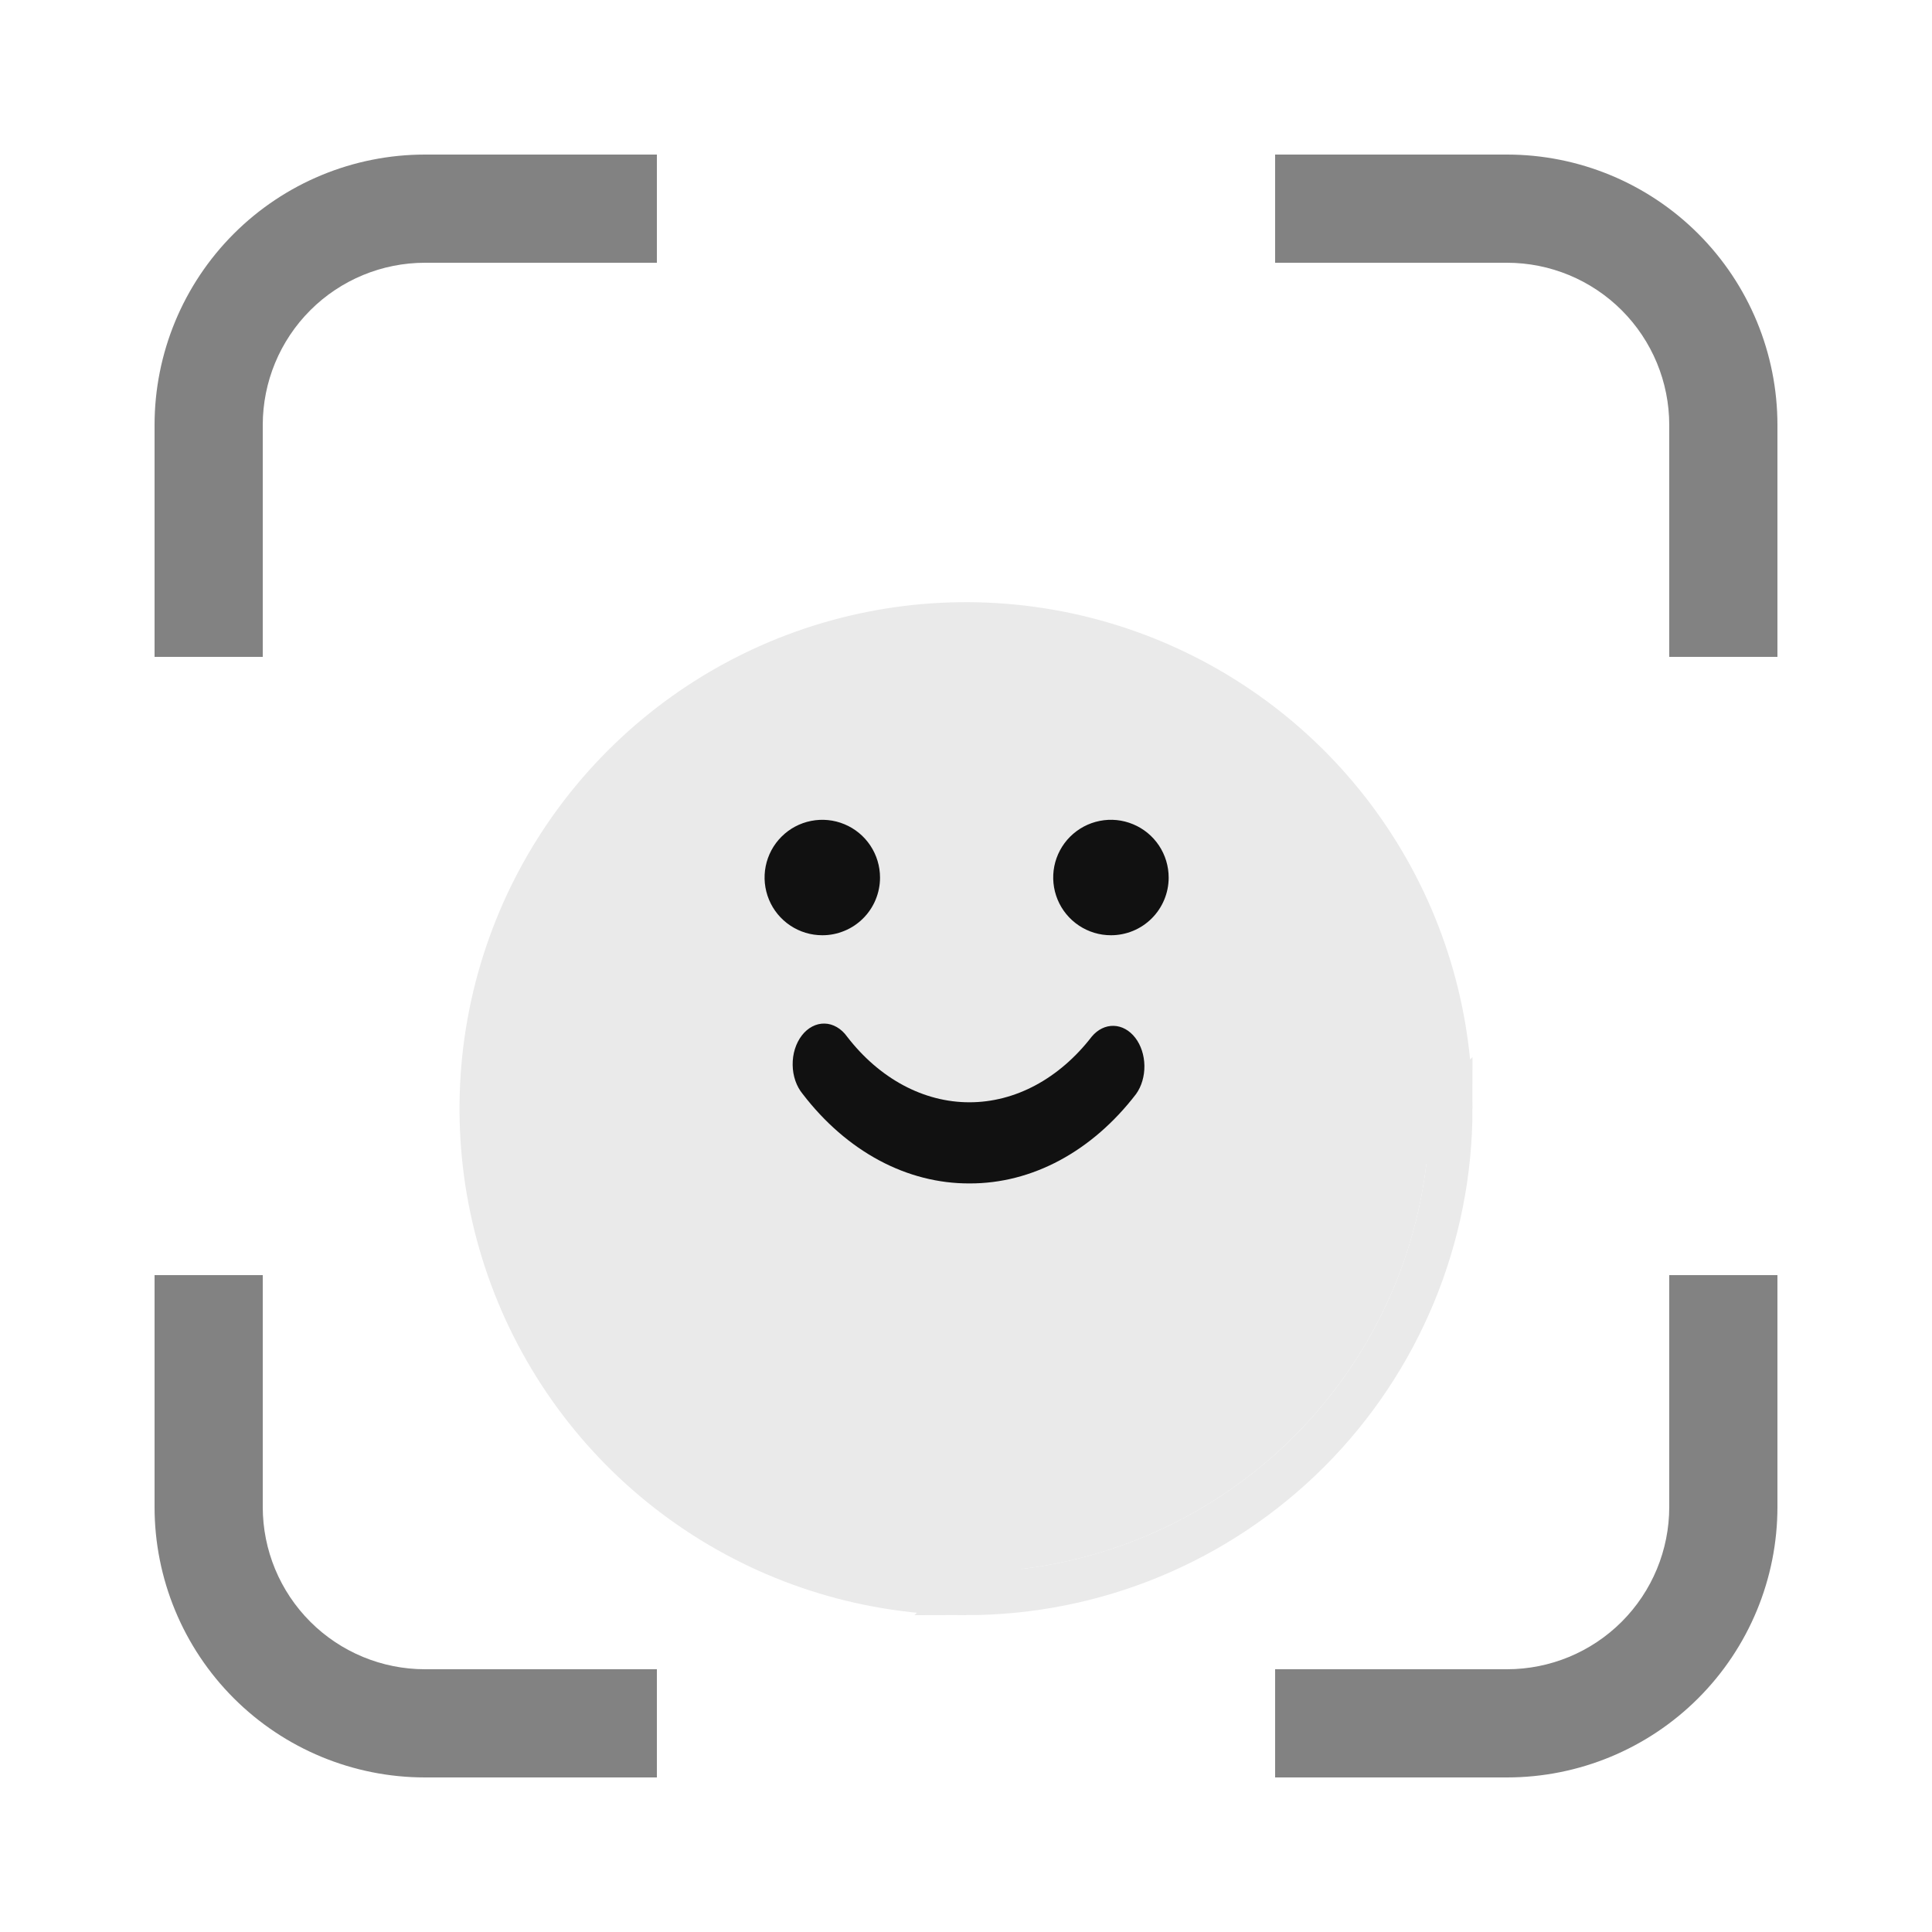 <svg width="50" height="50" viewBox="0 0 50 50" fill="none" xmlns="http://www.w3.org/2000/svg">
<path fill-rule="evenodd" clip-rule="evenodd" d="M11 6.8C9.886 6.8 8.818 7.242 8.03 8.03C7.242 8.818 6.8 9.886 6.8 11V17H4V11C4 9.143 4.737 7.363 6.05 6.05C7.363 4.737 9.143 4 11 4L17 4V6.8H11ZM39 6.8H33V4H39C40.856 4 42.637 4.737 43.95 6.05C45.263 7.363 46 9.143 46 11V17H43.2V11C43.2 9.886 42.758 8.818 41.97 8.03C41.182 7.242 40.114 6.8 39 6.8ZM4 39V33H6.8V39C6.8 40.114 7.242 41.182 8.03 41.97C8.818 42.758 9.886 43.2 11 43.2H17V46H11C9.143 46 7.363 45.263 6.05 43.95C4.737 42.637 4 40.856 4 39ZM46 33V39C46 40.856 45.263 42.637 43.95 43.95C42.637 45.263 40.856 46 39 46H33V43.2H39C40.114 43.2 41.182 42.758 41.97 41.97C42.758 41.182 43.2 40.114 43.2 39V33H46Z" fill="#828282"/>
<g filter="url(#filter0_f_5372_2724)">
<g filter="url(#filter1_d_5372_2724)">
<path d="M37 25.003C37.001 22.629 36.297 20.309 34.979 18.335C33.66 16.361 31.786 14.823 29.593 13.914C27.401 13.005 24.988 12.768 22.66 13.23C20.332 13.693 18.193 14.836 16.515 16.515C14.836 18.193 13.693 20.332 13.23 22.66C12.768 24.988 13.005 27.401 13.914 29.593C14.823 31.786 16.361 33.66 18.335 34.979C20.309 36.297 22.629 37.001 25.003 37C28.185 37 31.236 35.736 33.486 33.486C35.736 31.236 37 28.185 37 25.003Z" fill="#EAEAEA"/>
<path d="M35.439 18.027C36.819 20.092 37.554 22.52 37.554 25.003L35.439 18.027ZM35.439 18.027C34.06 15.962 32.099 14.353 29.805 13.402M35.439 18.027L29.805 13.402M29.805 13.402C27.511 12.452 24.987 12.203 22.552 12.687M29.805 13.402L22.552 12.687M22.552 12.687C20.116 13.171 17.879 14.367 16.123 16.123M22.552 12.687L16.123 16.123M16.123 16.123C14.367 17.879 13.171 20.116 12.687 22.552M16.123 16.123L12.687 22.552M12.687 22.552C12.203 24.987 12.452 27.511 13.402 29.805M12.687 22.552L13.402 29.805M13.402 29.805C14.353 32.099 15.962 34.06 18.027 35.439M13.402 29.805L18.027 35.439M18.027 35.439C20.092 36.819 22.52 37.554 25.003 37.554L18.027 35.439ZM25.003 37.554C28.332 37.554 31.524 36.231 33.878 33.878C36.231 31.524 37.554 28.332 37.554 25.003L25.003 37.554Z" stroke="#EAEAEA" stroke-width="1.108"/>
</g>
<path d="M25.095 30.627C24.293 30.631 23.497 30.429 22.756 30.032C22.014 29.635 21.341 29.051 20.775 28.314C20.695 28.218 20.63 28.102 20.585 27.973C20.54 27.844 20.516 27.704 20.514 27.563C20.512 27.421 20.531 27.28 20.572 27.149C20.613 27.018 20.674 26.898 20.751 26.798C20.828 26.698 20.92 26.619 21.022 26.566C21.123 26.513 21.232 26.487 21.341 26.49C21.451 26.492 21.558 26.524 21.658 26.582C21.758 26.64 21.848 26.723 21.922 26.827C22.337 27.366 22.831 27.793 23.374 28.085C23.918 28.377 24.5 28.527 25.088 28.527C25.676 28.527 26.259 28.377 26.802 28.085C27.345 27.793 27.839 27.366 28.255 26.827C28.409 26.643 28.612 26.543 28.822 26.549C29.032 26.554 29.232 26.665 29.38 26.857C29.528 27.049 29.613 27.308 29.617 27.58C29.621 27.852 29.544 28.115 29.401 28.314C28.837 29.049 28.166 29.632 27.427 30.029C26.688 30.426 25.895 30.629 25.095 30.627Z" fill="#111111"/>
<path d="M22.775 22.713C22.775 22.417 22.688 22.128 22.524 21.882C22.36 21.636 22.127 21.444 21.854 21.331C21.581 21.217 21.281 21.188 20.991 21.245C20.701 21.302 20.435 21.444 20.226 21.653C20.016 21.862 19.874 22.128 19.816 22.418C19.758 22.708 19.788 23.008 19.901 23.282C20.014 23.555 20.205 23.788 20.451 23.952C20.697 24.117 20.985 24.204 21.281 24.204C21.477 24.205 21.671 24.166 21.852 24.091C22.034 24.017 22.198 23.907 22.337 23.768C22.476 23.63 22.586 23.465 22.661 23.284C22.736 23.103 22.775 22.909 22.775 22.713Z" fill="#111111"/>
<path d="M30.245 22.713C30.245 22.417 30.158 22.128 29.994 21.882C29.83 21.636 29.597 21.444 29.323 21.331C29.05 21.217 28.75 21.187 28.46 21.245C28.17 21.302 27.904 21.445 27.694 21.654C27.485 21.863 27.343 22.129 27.285 22.419C27.228 22.709 27.258 23.01 27.371 23.283C27.484 23.556 27.676 23.789 27.922 23.953C28.168 24.117 28.457 24.205 28.753 24.204C29.149 24.204 29.528 24.047 29.808 23.767C30.087 23.488 30.245 23.108 30.245 22.713Z" fill="#111111"/>
</g>
<defs>
<filter id="filter0_f_5372_2724" x="9.123" y="9.123" width="31.753" height="31.754" filterUnits="userSpaceOnUse" color-interpolation-filters="sRGB">
<feFlood flood-opacity="0" result="BackgroundImageFix"/>
<feBlend mode="normal" in="SourceGraphic" in2="BackgroundImageFix" result="shape"/>
<feGaussianBlur stdDeviation="1.385" result="effect1_foregroundBlur_5372_2724"/>
</filter>
<filter id="filter1_d_5372_2724" x="8.2" y="11.892" width="33.599" height="33.6" filterUnits="userSpaceOnUse" color-interpolation-filters="sRGB">
<feFlood flood-opacity="0" result="BackgroundImageFix"/>
<feColorMatrix in="SourceAlpha" type="matrix" values="0 0 0 0 0 0 0 0 0 0 0 0 0 0 0 0 0 0 127 0" result="hardAlpha"/>
<feOffset dy="3.692"/>
<feGaussianBlur stdDeviation="1.846"/>
<feComposite in2="hardAlpha" operator="out"/>
<feColorMatrix type="matrix" values="0 0 0 0 0 0 0 0 0 0 0 0 0 0 0 0 0 0 0.25 0"/>
<feBlend mode="normal" in2="BackgroundImageFix" result="effect1_dropShadow_5372_2724"/>
<feBlend mode="normal" in="SourceGraphic" in2="effect1_dropShadow_5372_2724" result="shape"/>
</filter>
</defs>
</svg>
